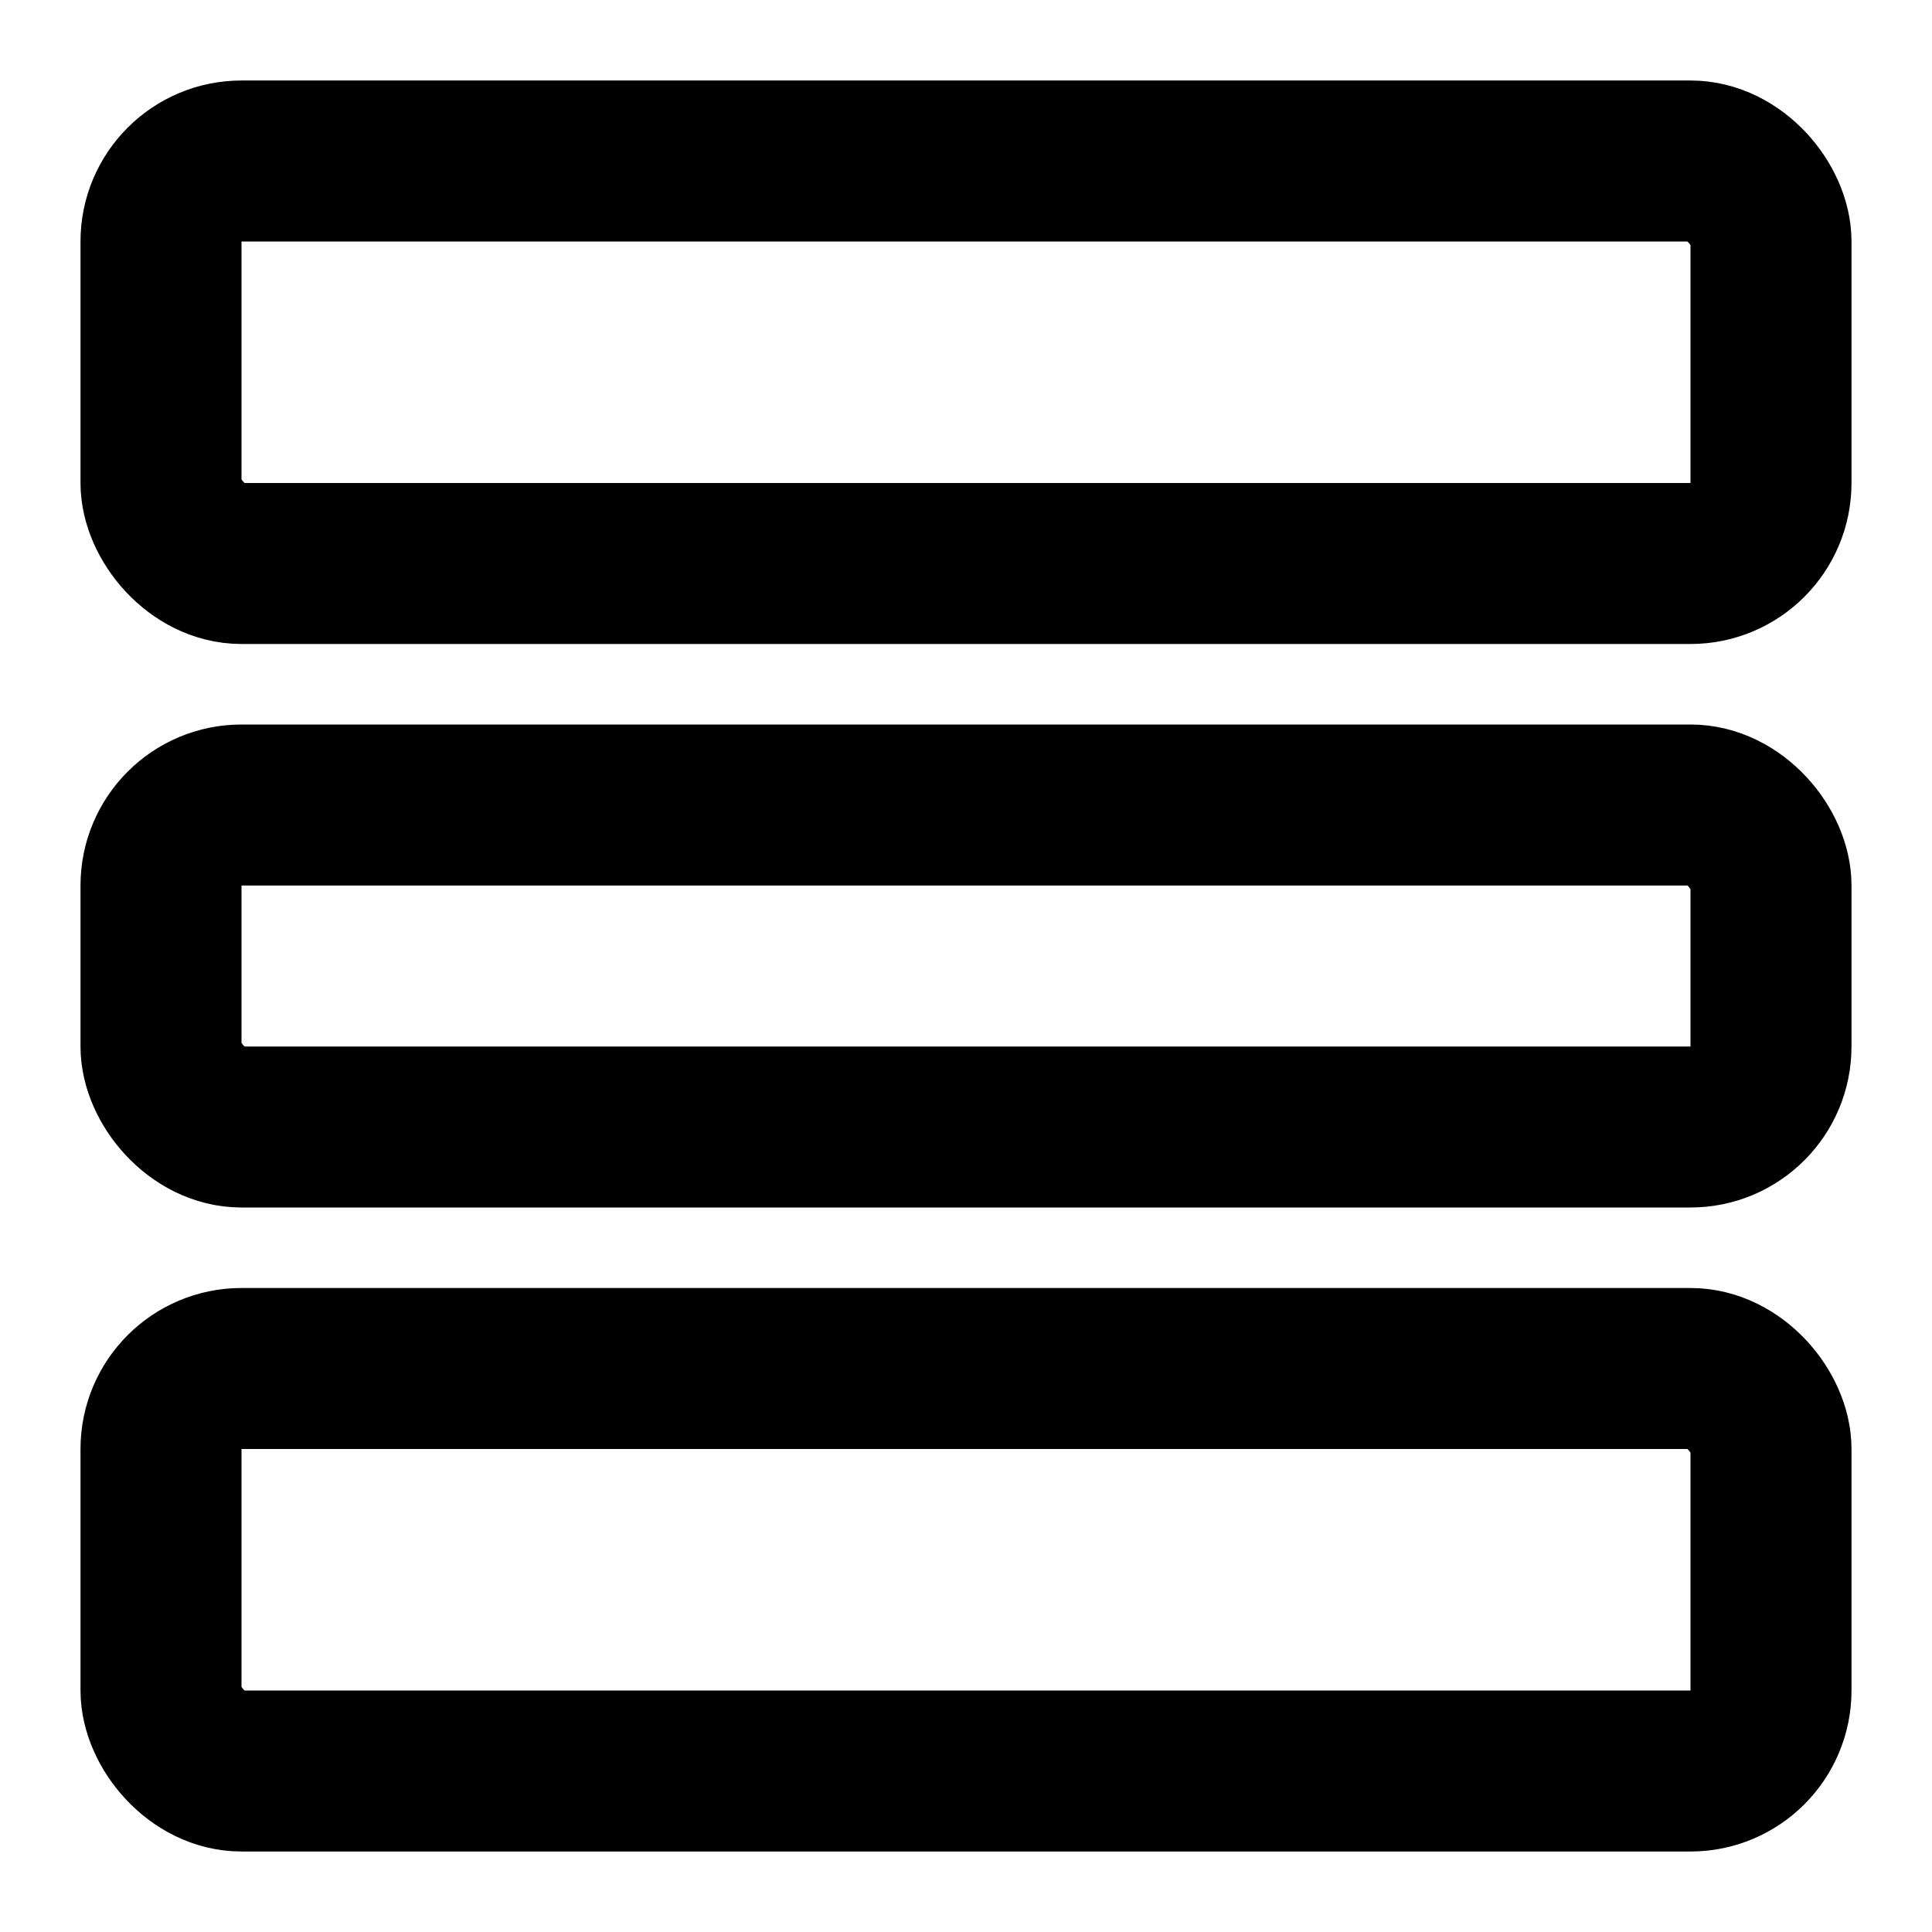 <svg class="icons" id="volume-icon" width="24" height="24" viewBox="0 0 24 24" xmlns="http://www.w3.org/2000/svg" fill="none" stroke="currentColor" stroke-width="2">
    <rect x="2" y="2" width="20" height="5" rx="1" ry="1"/>
    <!-- <circle cx="11" cy="7" r="0.8" fill="currentColor"/> -->
    
    <rect x="2" y="10" width="20" height="4" rx="1" ry="1"/>
    <!-- <circle cx="11" cy="14" r="0.8" fill="currentColor"/> -->
    
    <rect x="2" y="17" width="20" height="5" rx="1" ry="1"/>
    <!-- <circle cx="11" cy="21" r="0.8" fill="currentColor"/> -->
</svg>